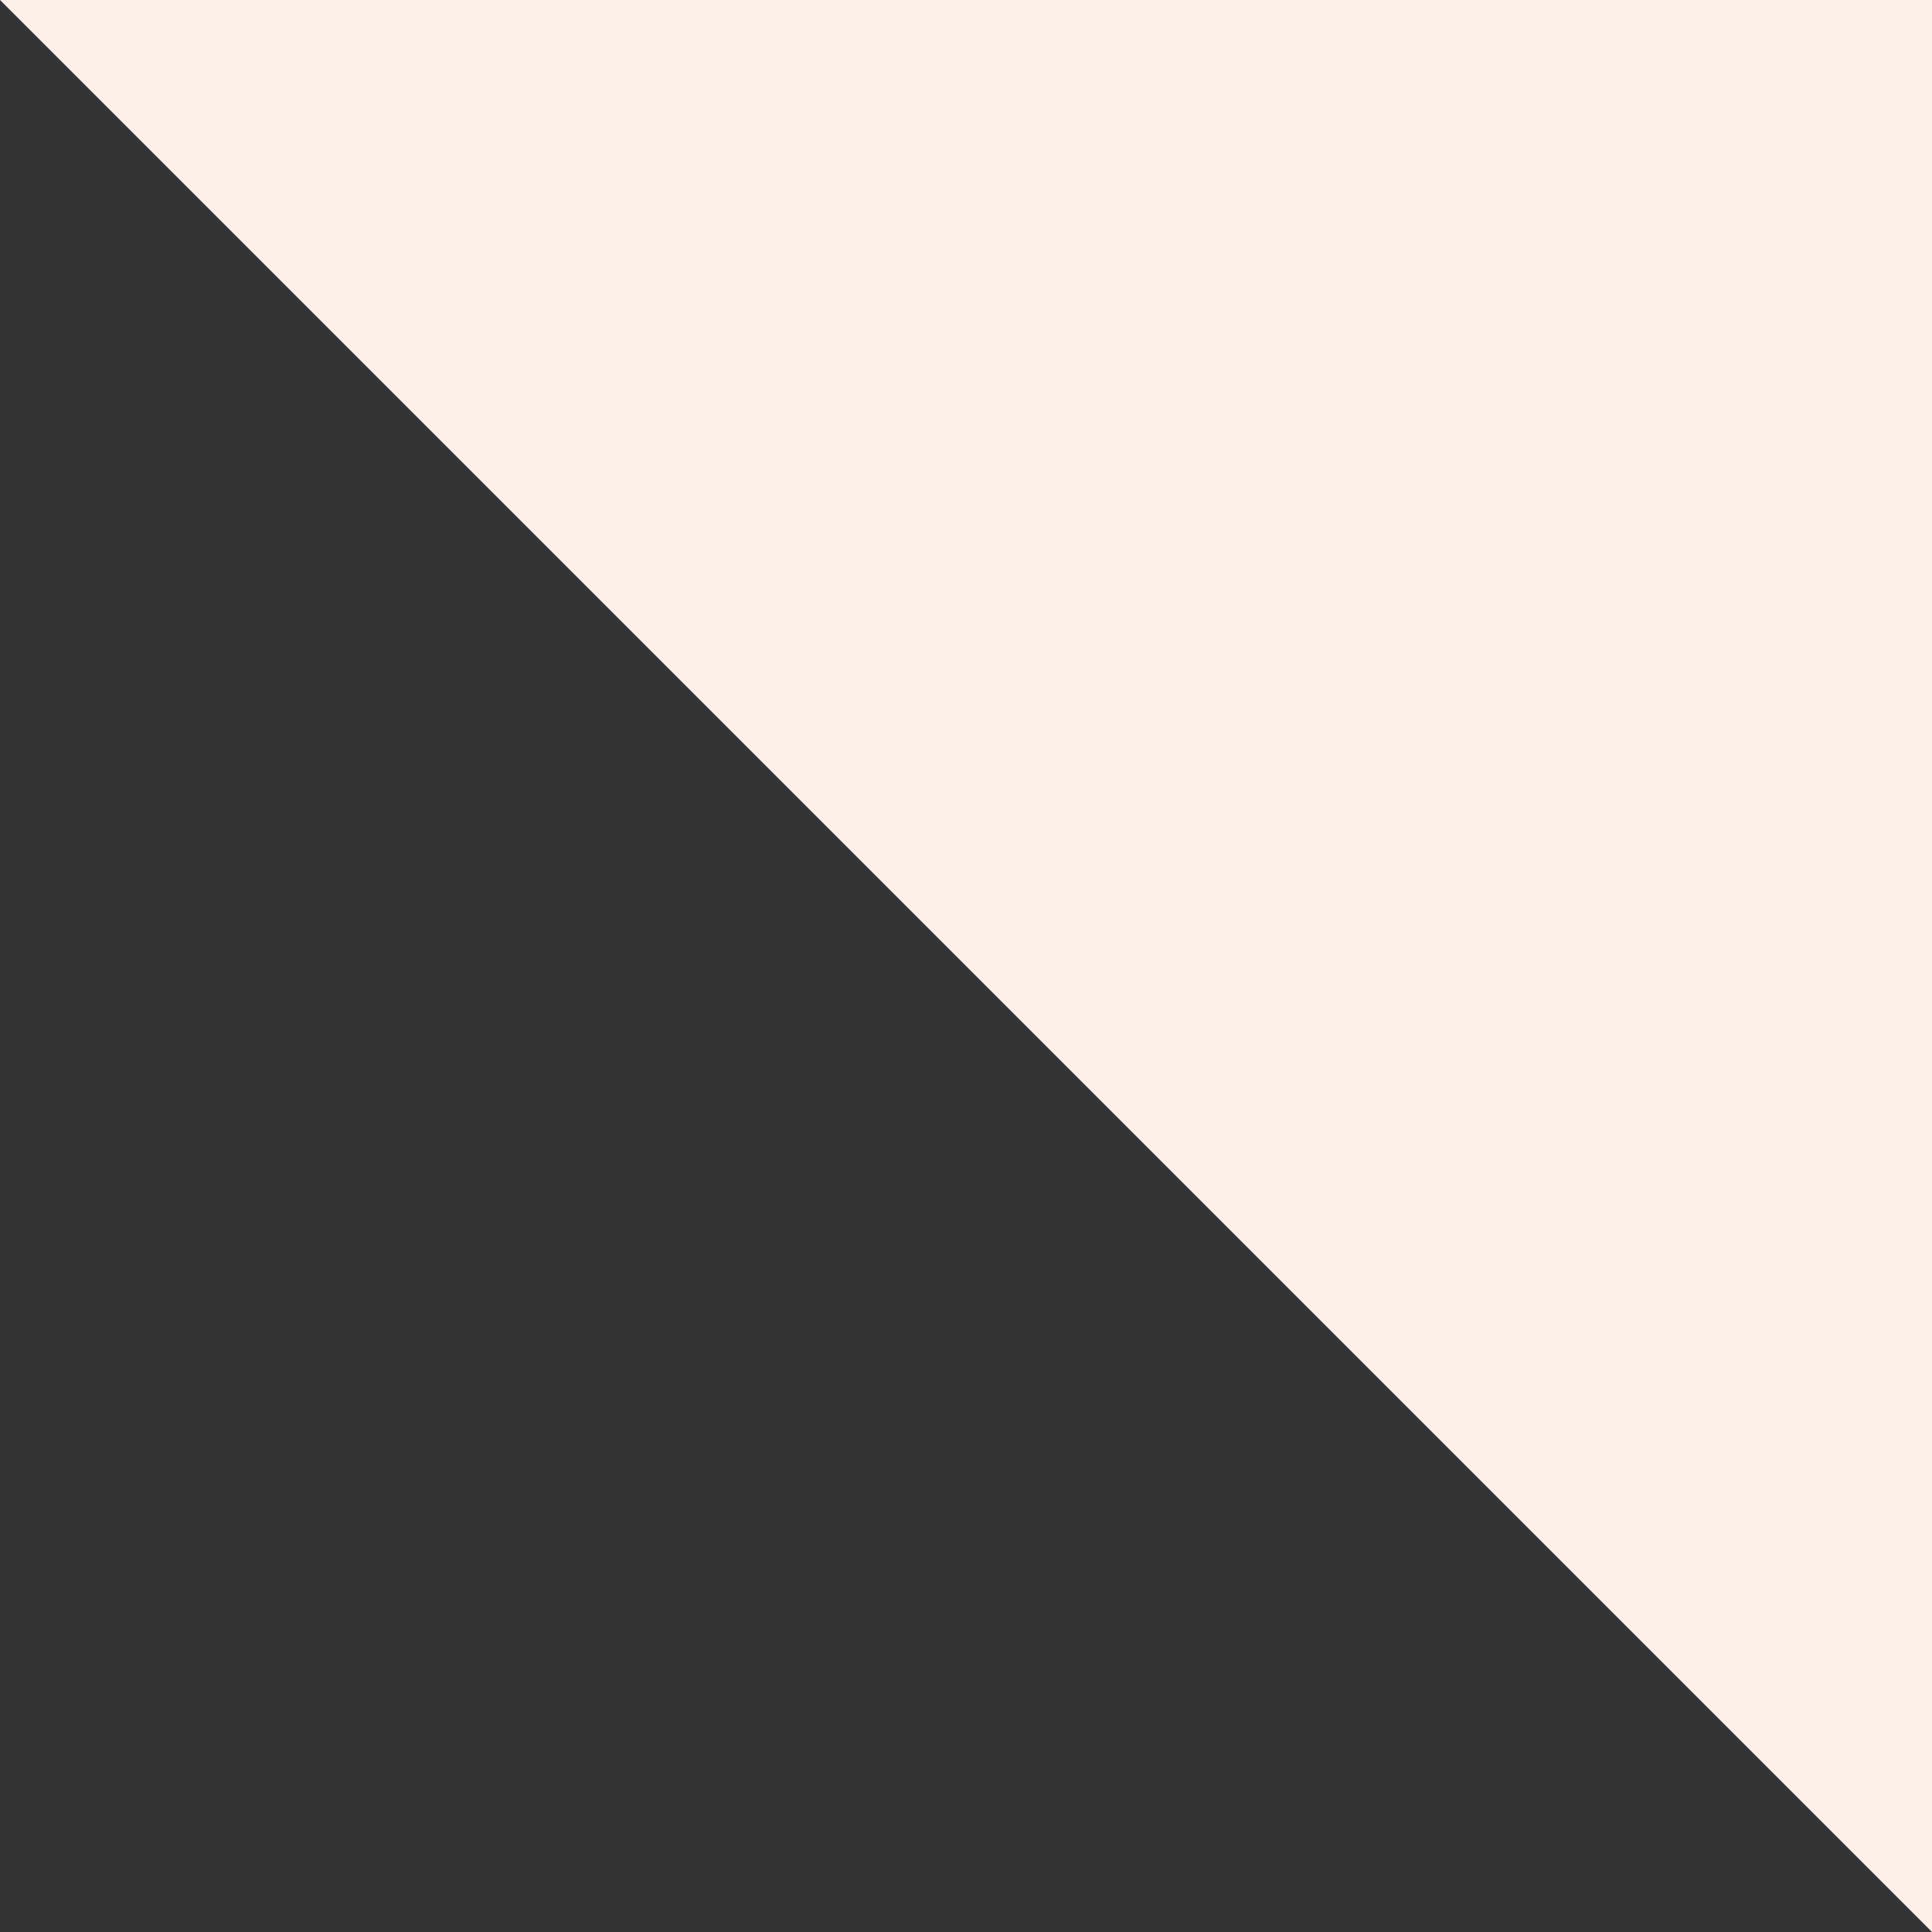 <svg width="32" height="32" viewBox="0 0 32 32" fill="none" xmlns="http://www.w3.org/2000/svg">
<rect x="0" y="0" width="32" height="32" fill="#333333" stroke="none"/>
<path d="M32 -3.8147e-06L-8.537e-07 -1.01717e-06L32 32L32 -3.8147e-06Z" fill="#FCF0E9"/>
</svg>
